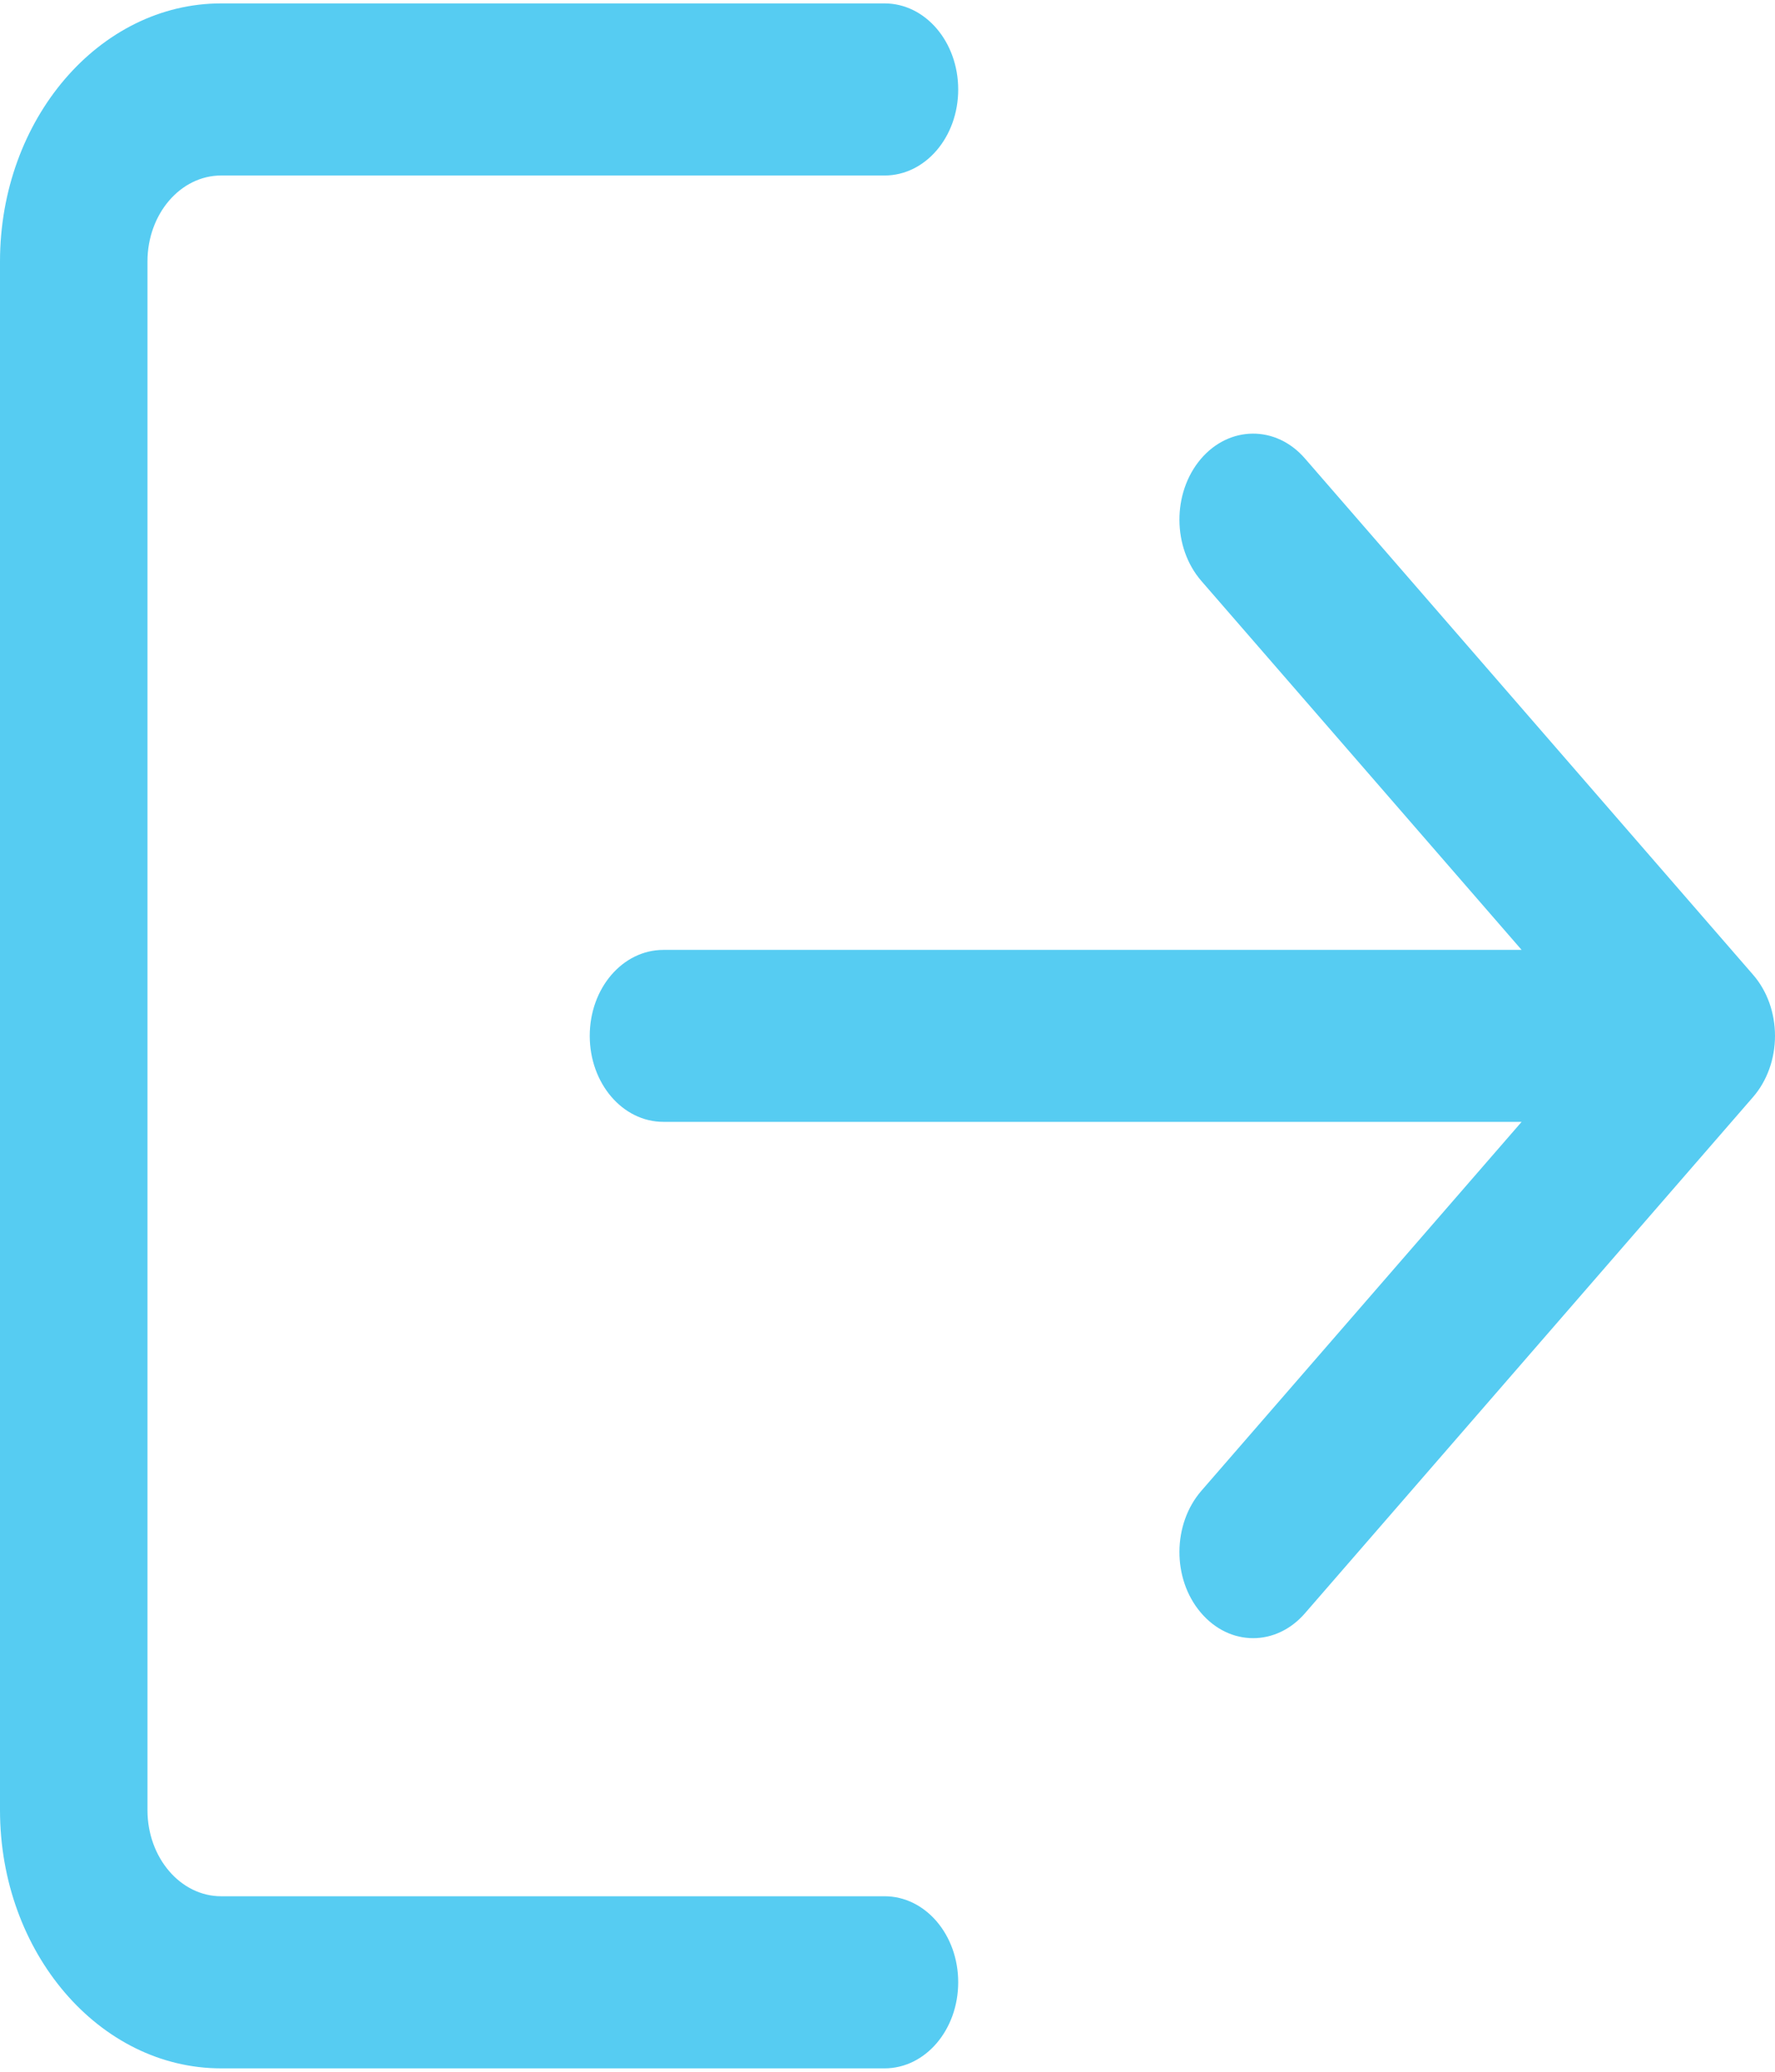 <svg width="12" height="14" viewBox="0 0 12 14" fill="none" xmlns="http://www.w3.org/2000/svg">
<g clip-path="url(#clip0_1_250)">
<path d="M5.98 12.814H1.495C1.22 12.814 0.997 12.553 0.997 12.232V1.767C0.997 1.446 1.22 1.186 1.495 1.186H5.98C6.256 1.186 6.478 0.926 6.478 0.605C6.478 0.283 6.256 0.023 5.98 0.023H1.495C0.671 0.023 0 0.806 0 1.767V12.232C0 13.194 0.671 13.977 1.495 13.977H5.98C6.256 13.977 6.478 13.717 6.478 13.395C6.478 13.074 6.256 12.814 5.98 12.814Z" fill="#56CCF2"/>
<path d="M11.851 6.586L8.822 3.098C8.626 2.872 8.31 2.875 8.117 3.103C7.924 3.332 7.926 3.7 8.122 3.926L10.287 6.419H4.485C4.209 6.419 3.987 6.678 3.987 7C3.987 7.321 4.209 7.581 4.485 7.581H10.287L8.122 10.074C7.926 10.3 7.924 10.668 8.117 10.896C8.215 11.012 8.343 11.07 8.472 11.07C8.598 11.07 8.725 11.014 8.822 10.902L11.851 7.414C11.946 7.305 12 7.156 12 7C12 6.844 11.947 6.696 11.851 6.586Z" fill="#56CCF2"/>
</g>
<defs>
<clipPath id="clip0_1_250">
<rect width="12" height="14" fill="white"/>
</clipPath>
</defs>
</svg>
